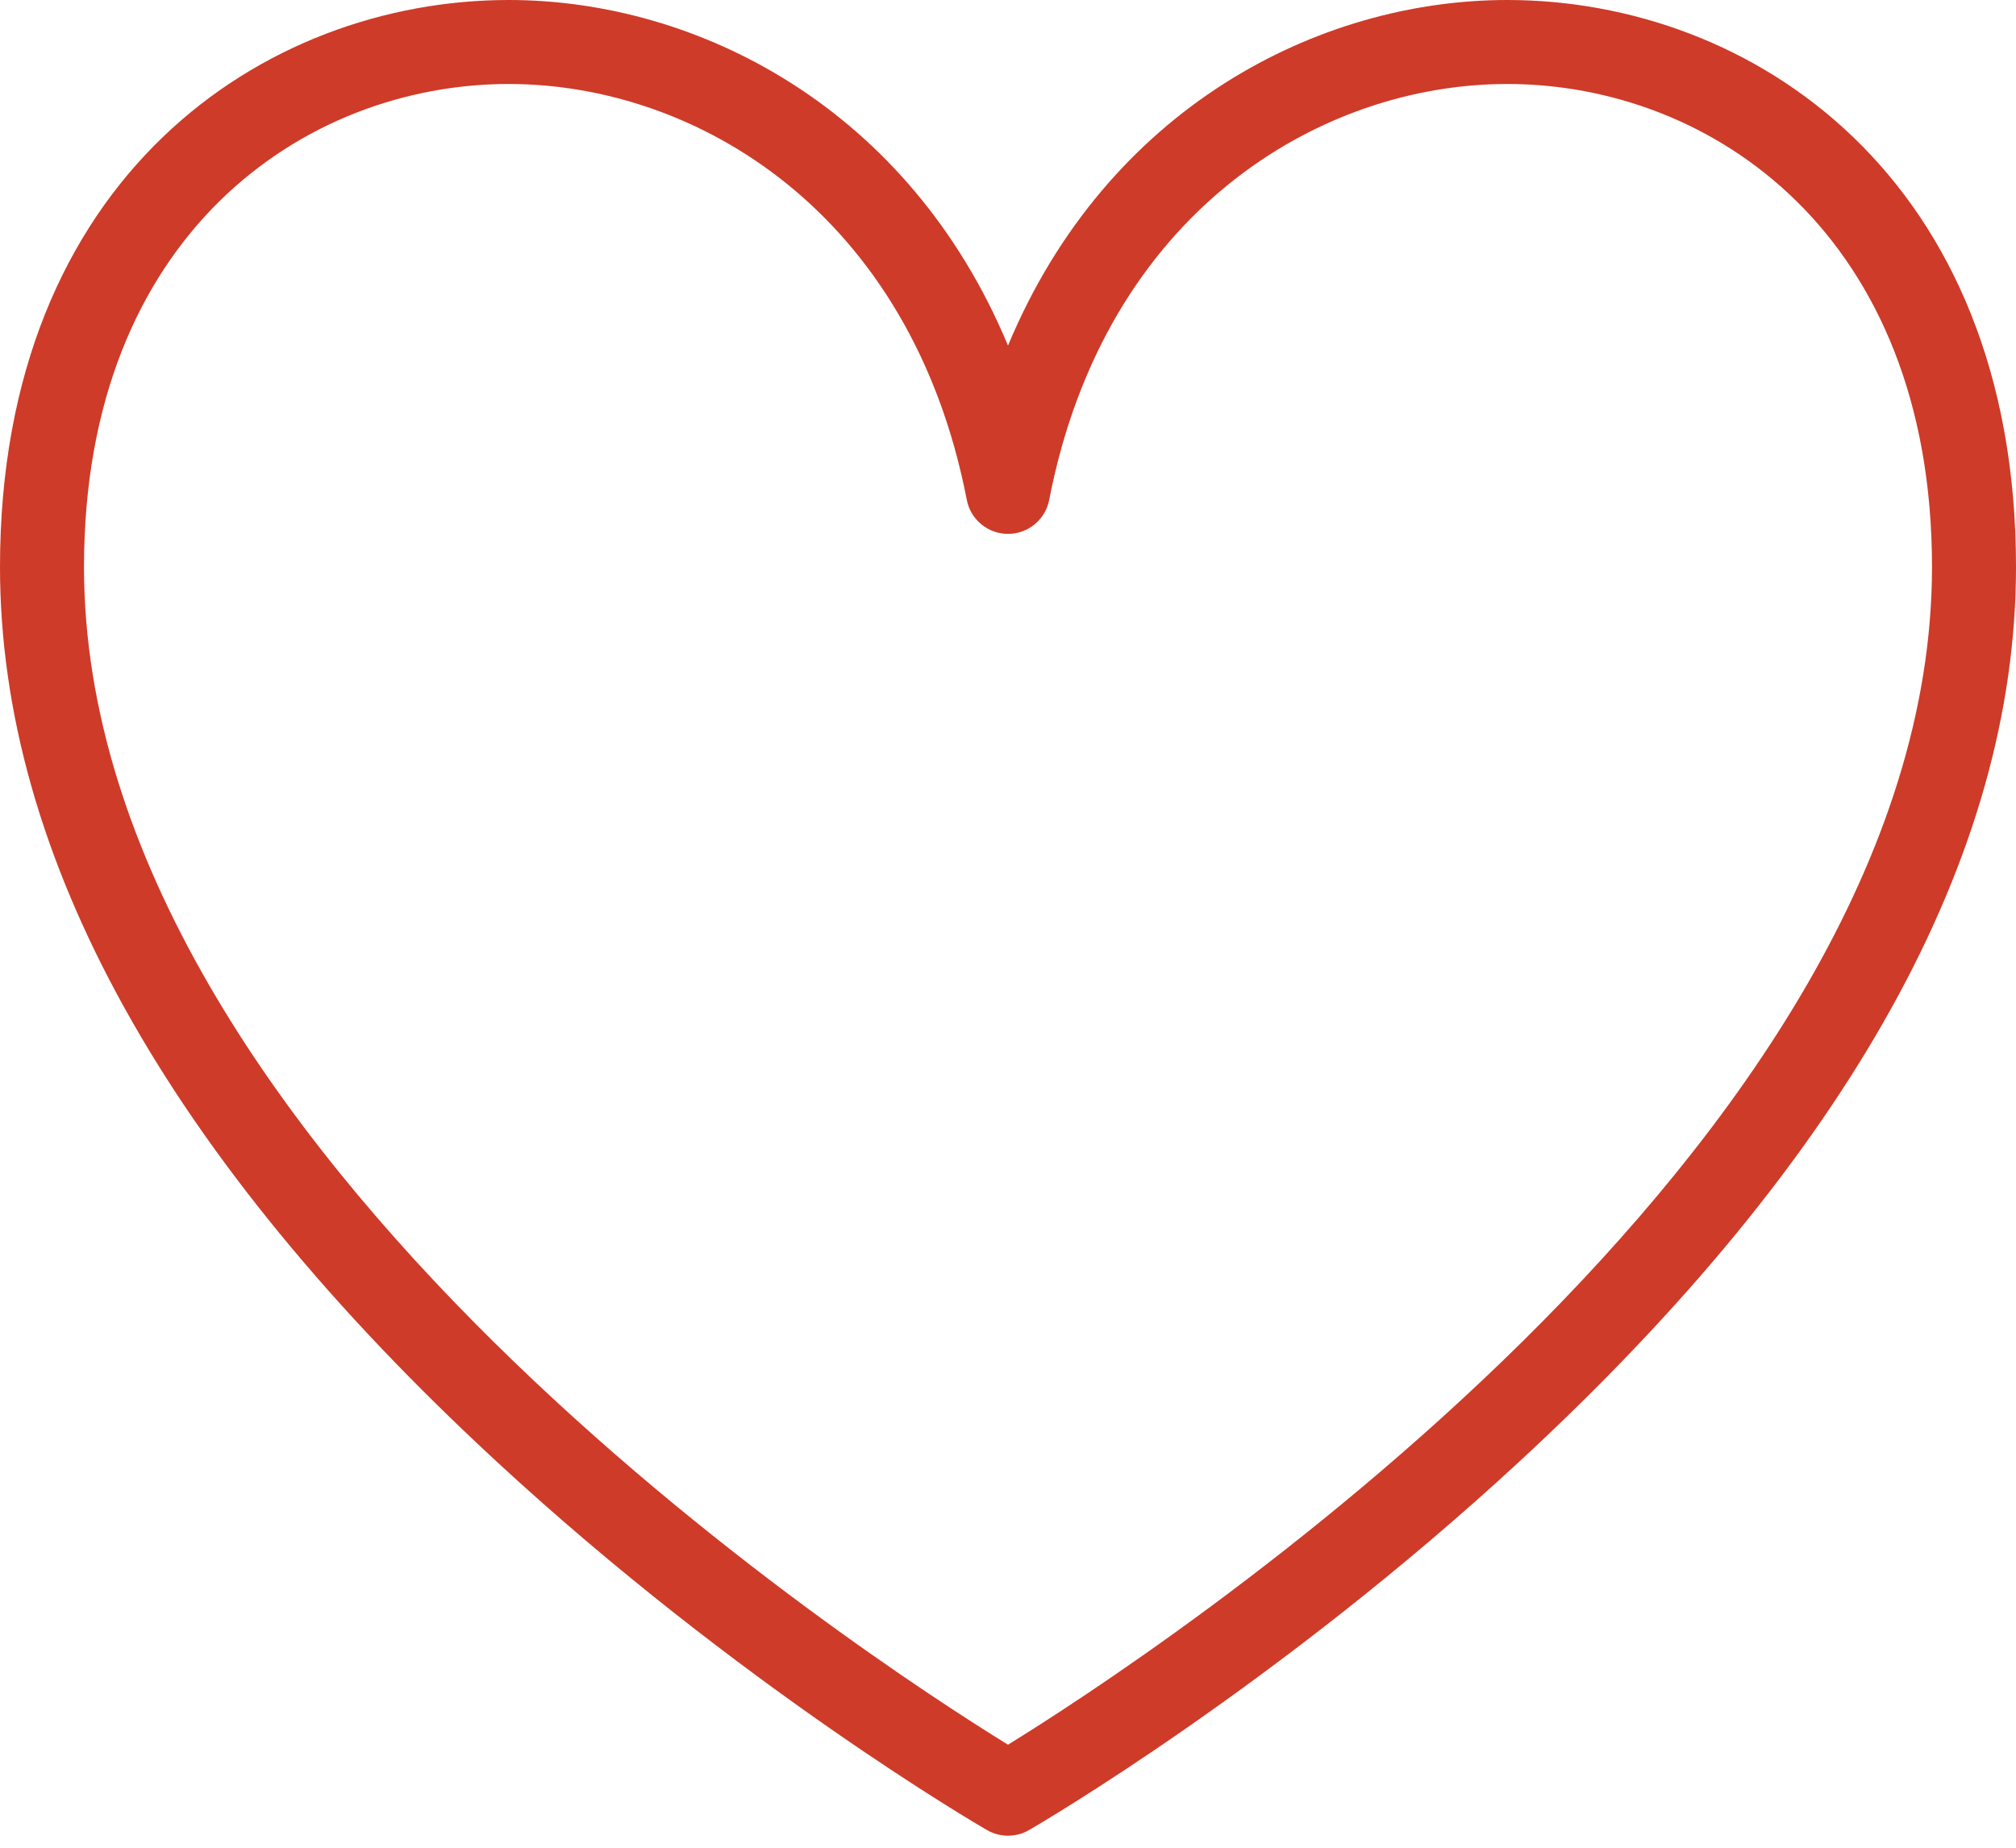 <svg width="36" height="33" viewBox="0 0 36 33" fill="none" xmlns="http://www.w3.org/2000/svg">
<path d="M18 32.785C17.87 32.785 17.741 32.752 17.624 32.684C17.445 32.581 13.19 30.099 8.866 26.101C2.983 20.661 0 15.286 0 10.125C0 3.169 4.709 0 9.085 0C12.459 0 16.232 1.929 18 6.172C19.768 1.929 23.542 0 26.915 0C31.291 0 36 3.169 36 10.125C36 15.286 33.017 20.661 27.134 26.101C22.811 30.099 18.555 32.581 18.376 32.684C18.259 32.752 18.13 32.785 18 32.785ZM9.085 1.5C5.432 1.5 1.5 4.199 1.5 10.125C1.5 20.522 15.505 29.622 18 31.16C20.492 29.621 34.5 20.515 34.5 10.125C34.5 4.199 30.569 1.5 26.915 1.5C23.561 1.5 19.73 3.796 18.736 8.927C18.668 9.28 18.359 9.535 18 9.535C17.641 9.535 17.332 9.28 17.264 8.927C16.27 3.797 12.44 1.5 9.085 1.5Z" fill="#CE3B29"/>
</svg>

